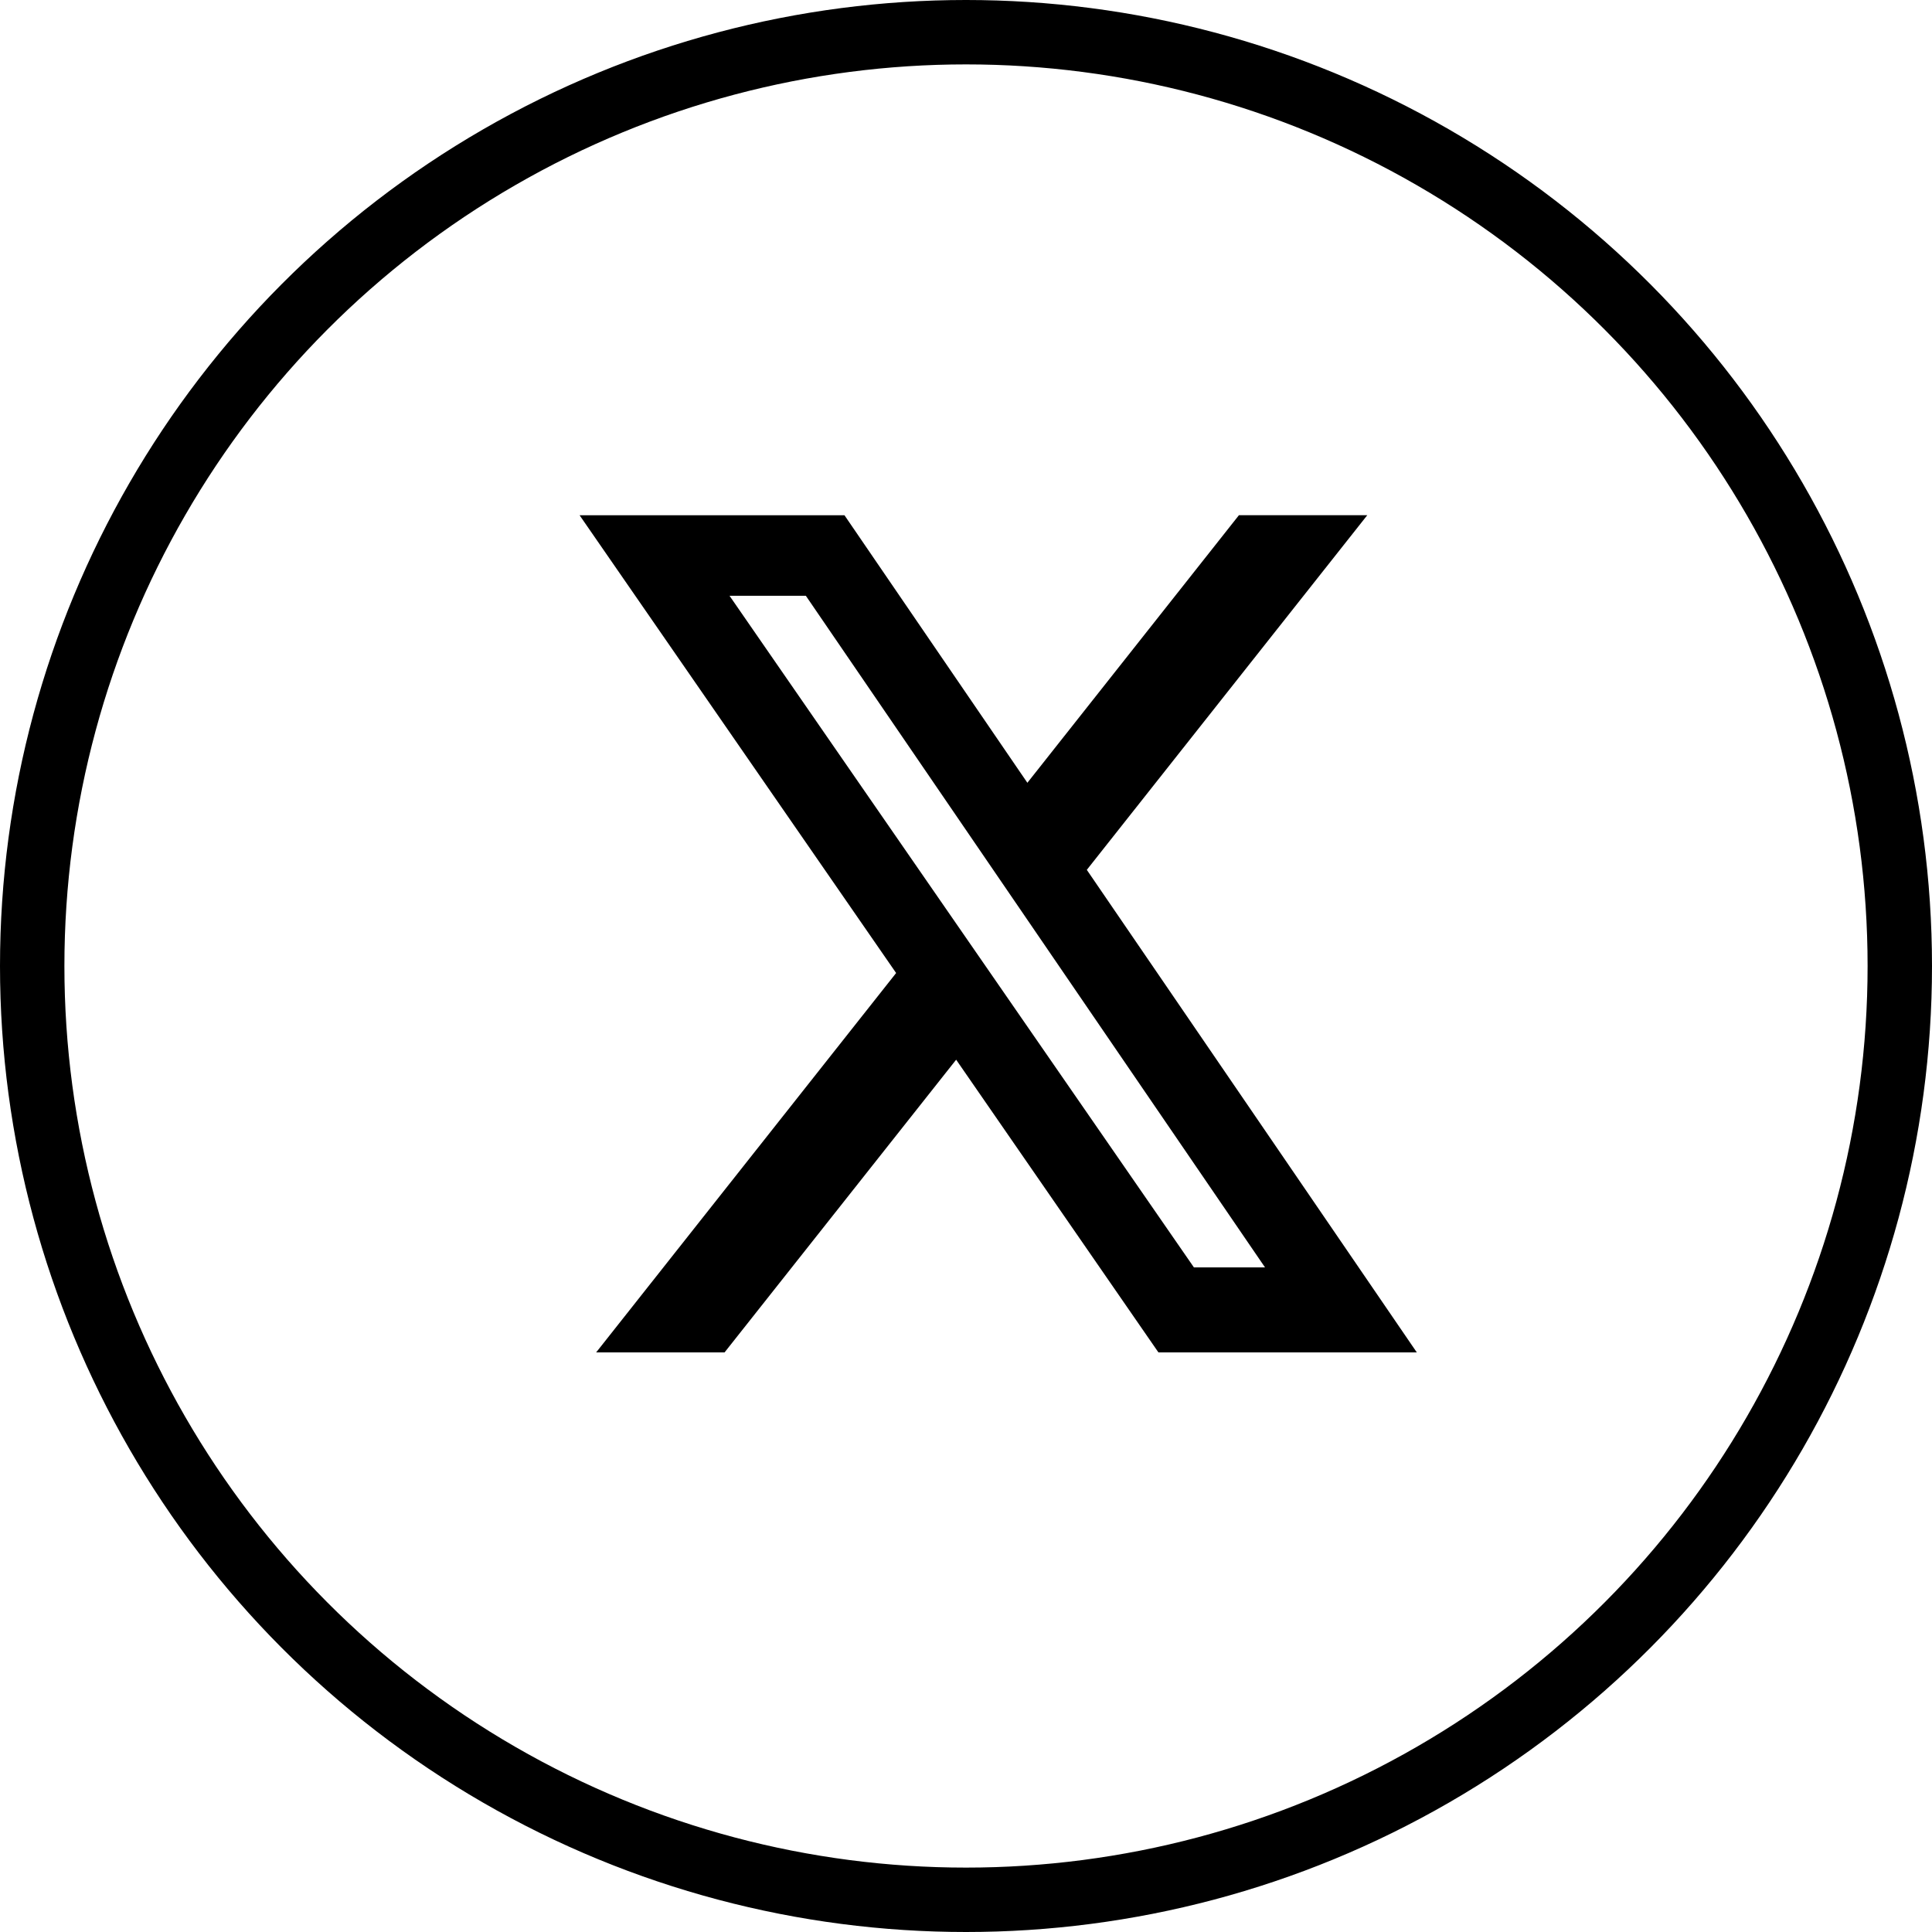 <svg width="30" height="30" viewBox="0 0 30 30" fill="none" xmlns="http://www.w3.org/2000/svg">
<circle cx="15" cy="15" r="14.5" stroke="black"/>
<path d="M19.238 8H21.231L16.876 13.507L22 21H17.988L14.847 16.455L11.251 21H9.257L13.915 15.109L9 8.001H13.113L15.953 12.155L19.238 8ZM18.539 19.68H19.643L12.513 9.251H11.328L18.539 19.68Z" fill="black"/>
</svg>

